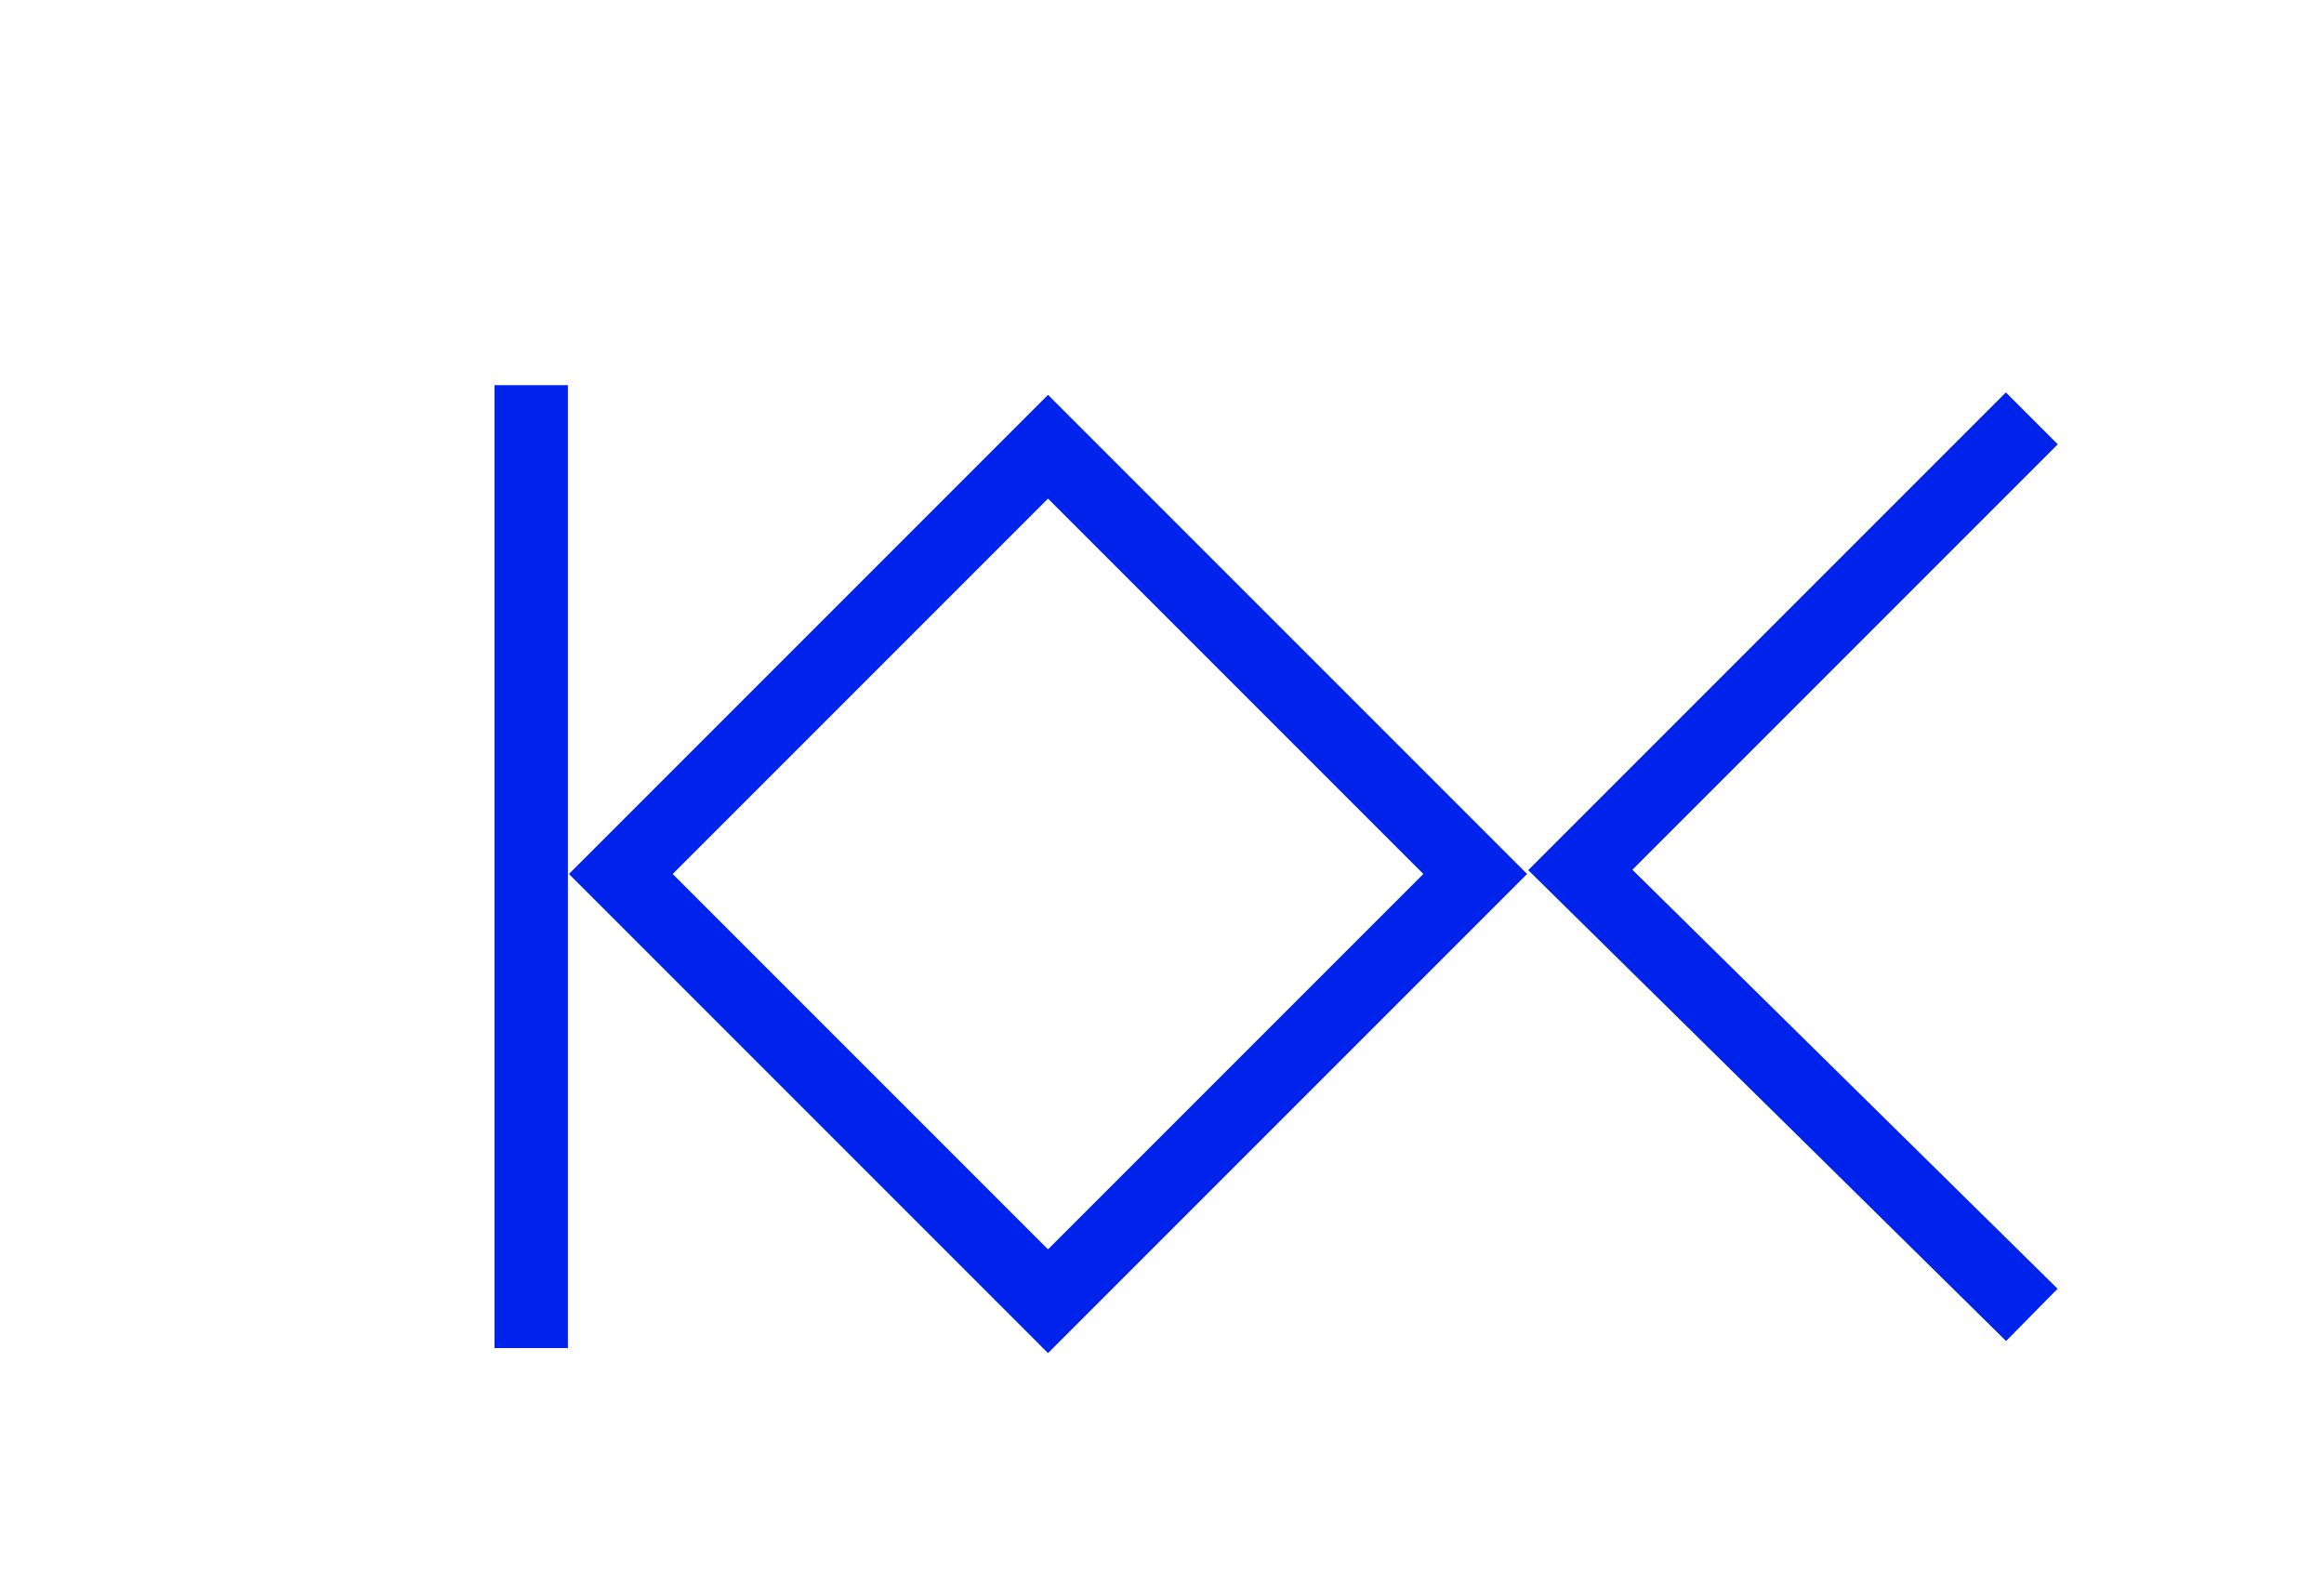 <?xml version="1.0" encoding="utf-8"?>
<!-- Generator: Adobe Illustrator 22.0.0, SVG Export Plug-In . SVG Version: 6.00 Build 0)  -->
<svg version="1.1" id="Layer_1" xmlns="http://www.w3.org/2000/svg" xmlns:xlink="http://www.w3.org/1999/xlink" x="0px" y="0px"
	 viewBox="0 0 35 23.7" style="enable-background:new 0 0 35 23.7;" xml:space="preserve">
<style type="text/css">
	.st0{fill:none;stroke:#0023EB;stroke-width:1.105;}
</style>
<line class="st0" x1="8" y1="5.8" x2="8" y2="20.3"/>
<polyline class="st0" points="30.6,6.3 23.8,13.1 30.6,19.8 "/>
<rect x="11.2" y="8.6" transform="matrix(0.707 -0.707 0.707 0.707 -4.649 14.999)" class="st0" width="9.1" height="9.1"/>
</svg>
